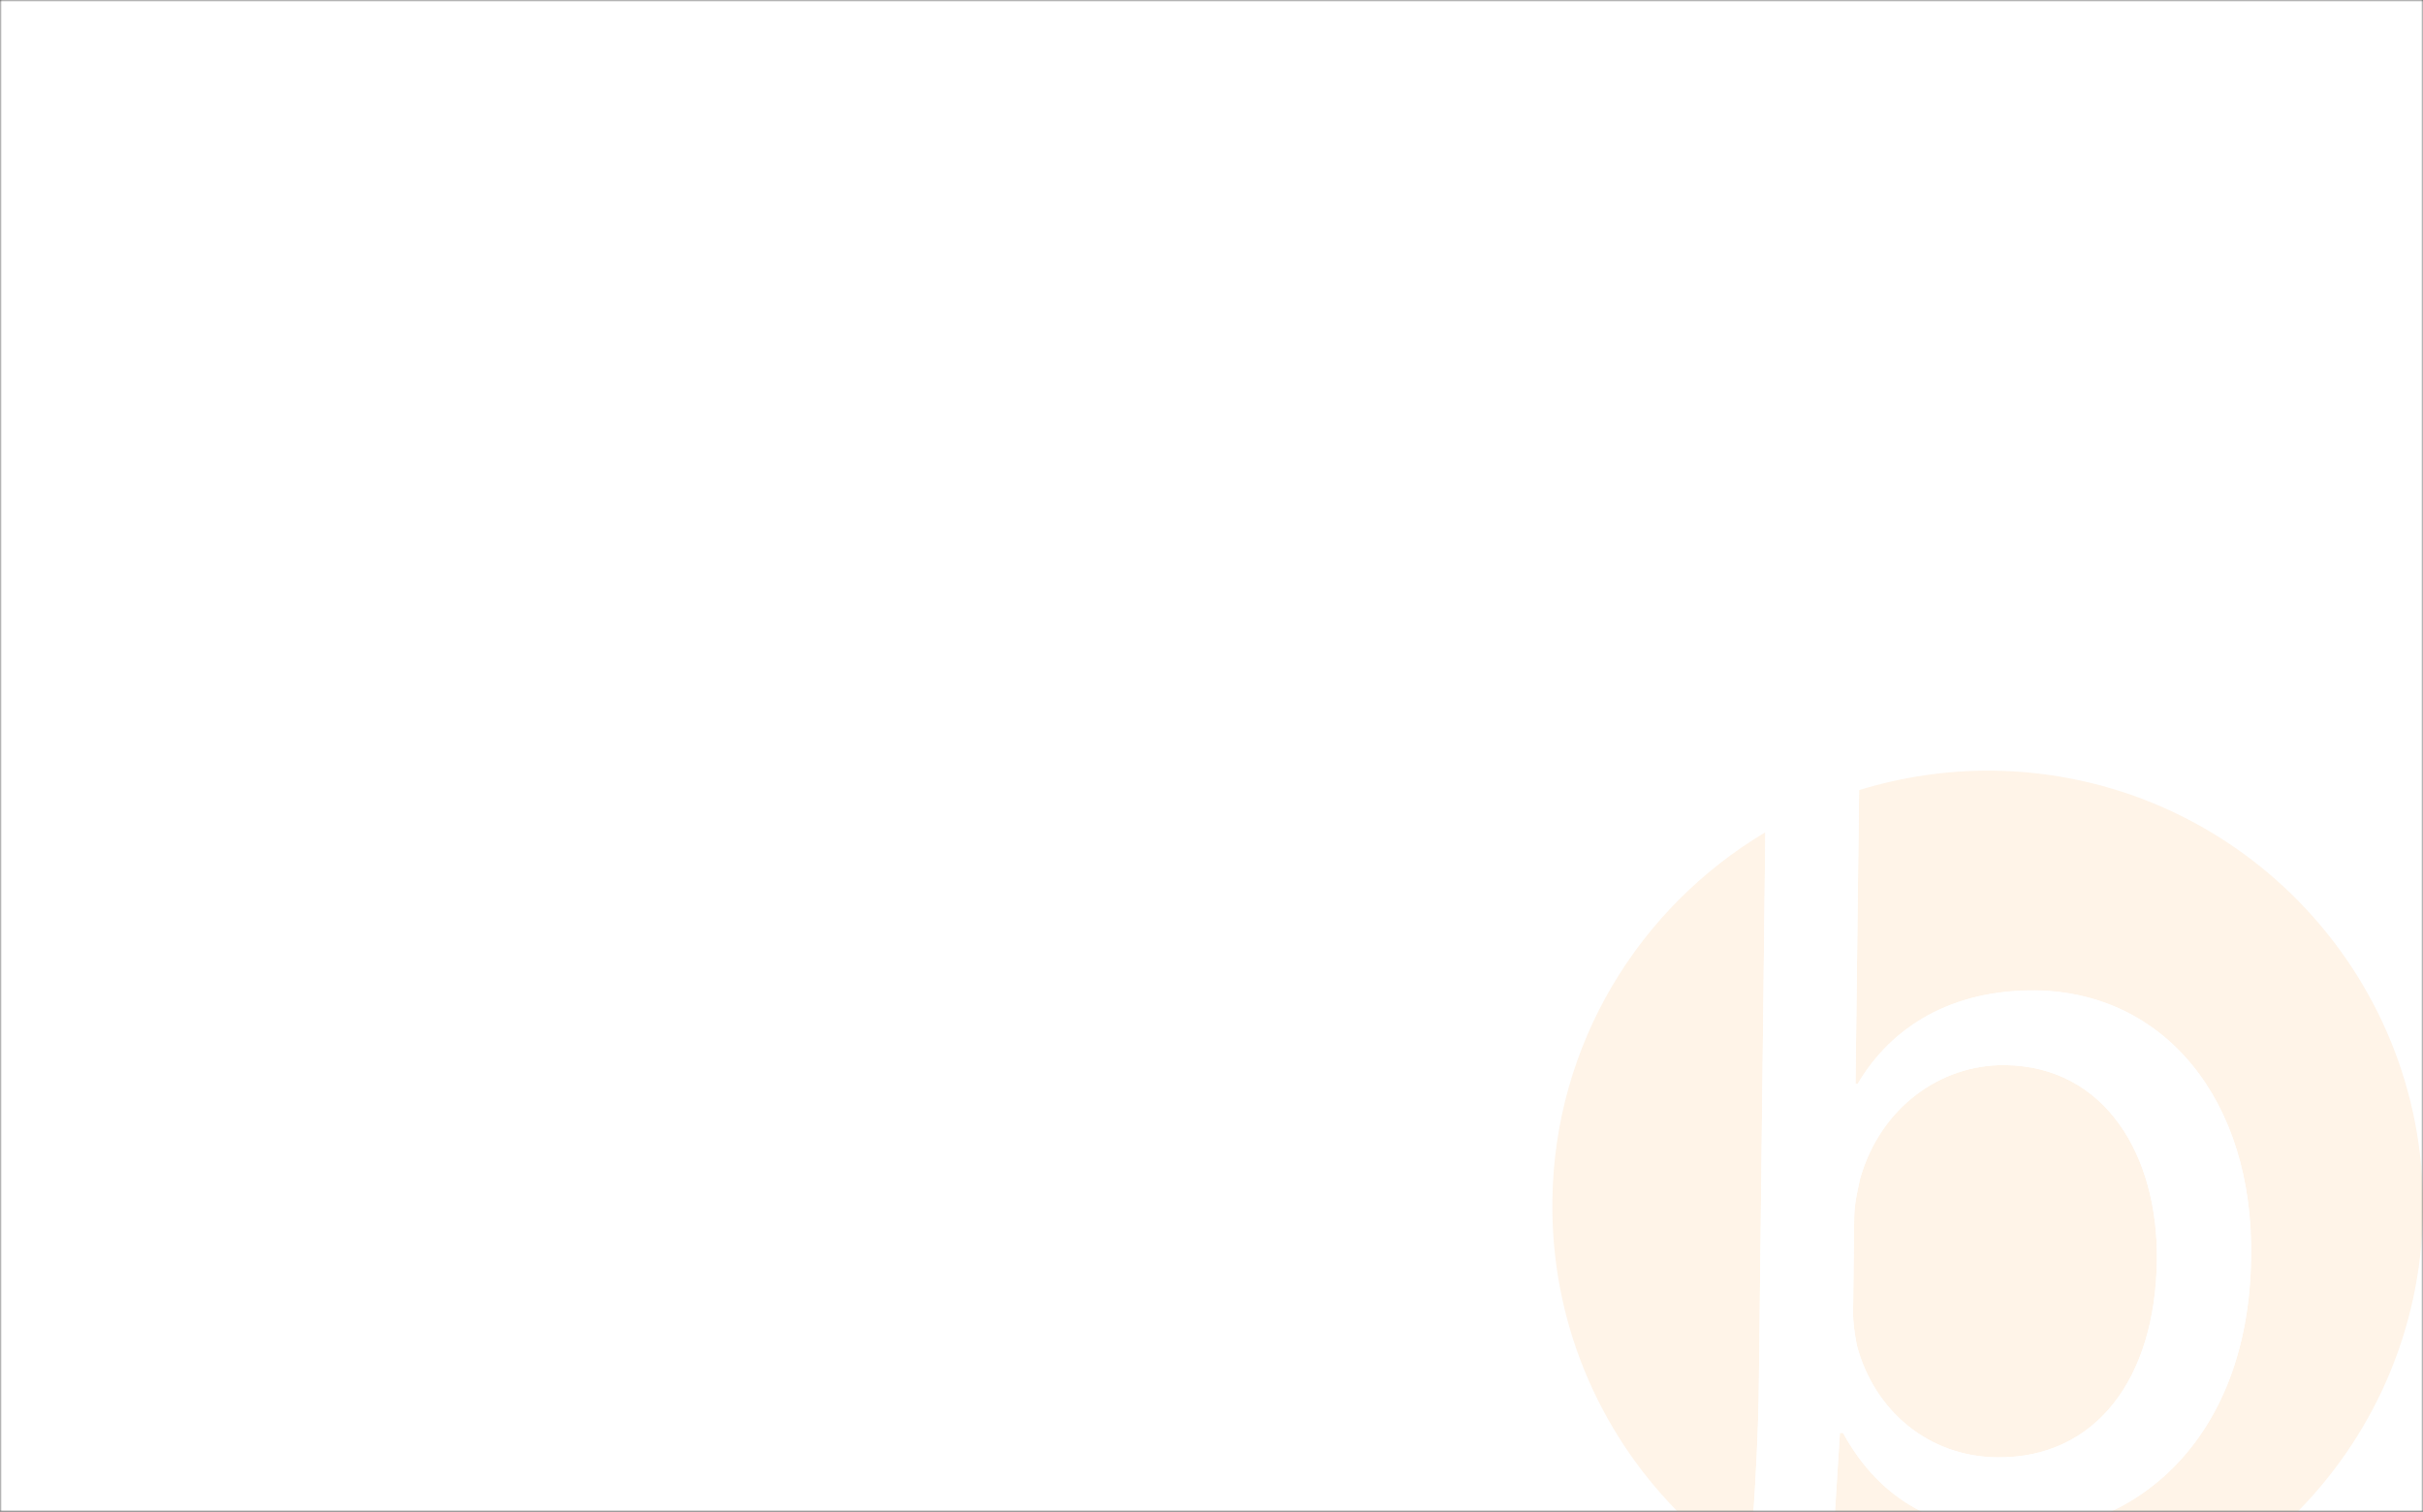 <svg width="654" height="408" viewBox="0 0 654 408" fill="none" xmlns="http://www.w3.org/2000/svg">
<rect x="0" y="0" width="654" height="408" fill="#333333" stroke="none"/>
<mask id="mask0_1219_1096" style="mask-type:alpha" maskUnits="userSpaceOnUse" x="0" y="0" width="654" height="408">
<rect width="654" height="408" fill="white"/>
</mask>
<g mask="url(#mask0_1219_1096)">
<rect width="654" height="408" fill="white"/>
<g opacity="0.1">
<path d="M537.886 208.005C525.293 207.885 513.243 209.753 501.795 213.247L500.831 292.539H501.433C510.592 277.054 526.92 267.113 549.454 267.354C584.159 267.775 608.38 296.998 607.597 339.475C606.995 389.484 575.182 414.007 543.971 413.645C523.727 413.404 507.639 405.391 497.457 386.773H496.613L495.167 409.91L473.175 409.669C473.838 400.149 474.621 385.99 474.742 373.517L476.489 224.635C442.507 244.88 419.491 281.694 419.009 324.111C418.225 389.002 470.223 442.205 535.114 442.988C600.006 443.771 653.208 391.774 653.991 326.883C654.775 261.991 602.777 208.789 537.886 208.005Z" fill="#FE8C12"/>
<path d="M539.031 393.339C565.662 393.64 581.81 372.13 582.171 340.016C582.533 311.939 568.313 287.778 541.139 287.476C523.787 287.296 507.459 298.924 502.036 318.265C501.433 321.157 500.53 324.592 500.469 328.689L500.168 353.874C500.108 357.067 500.65 360.261 501.192 363.153C505.892 380.807 520.533 393.158 539.031 393.339Z" fill="#FE8C12"/>
<path d="M473.177 409.608L495.169 409.849L496.615 386.712H497.458C507.641 405.33 523.728 413.343 543.973 413.584C575.183 413.946 606.996 389.484 607.599 339.414C608.382 296.937 584.161 267.715 549.456 267.293C526.921 267.052 510.593 276.933 501.435 292.478H500.832L501.796 213.187C492.819 215.958 484.384 219.814 476.491 224.514L474.743 373.396C474.623 385.929 473.84 400.088 473.177 409.608ZM500.471 328.689C500.531 324.653 501.435 321.158 502.037 318.266C507.46 298.925 523.788 287.296 541.141 287.477C568.315 287.778 582.474 312 582.173 340.017C581.811 372.131 565.603 393.641 539.032 393.34C520.535 393.099 505.894 380.807 501.194 363.093C500.652 360.201 500.109 357.008 500.17 353.815L500.471 328.689Z" fill="white"/>
</g>
</g>
</svg>

